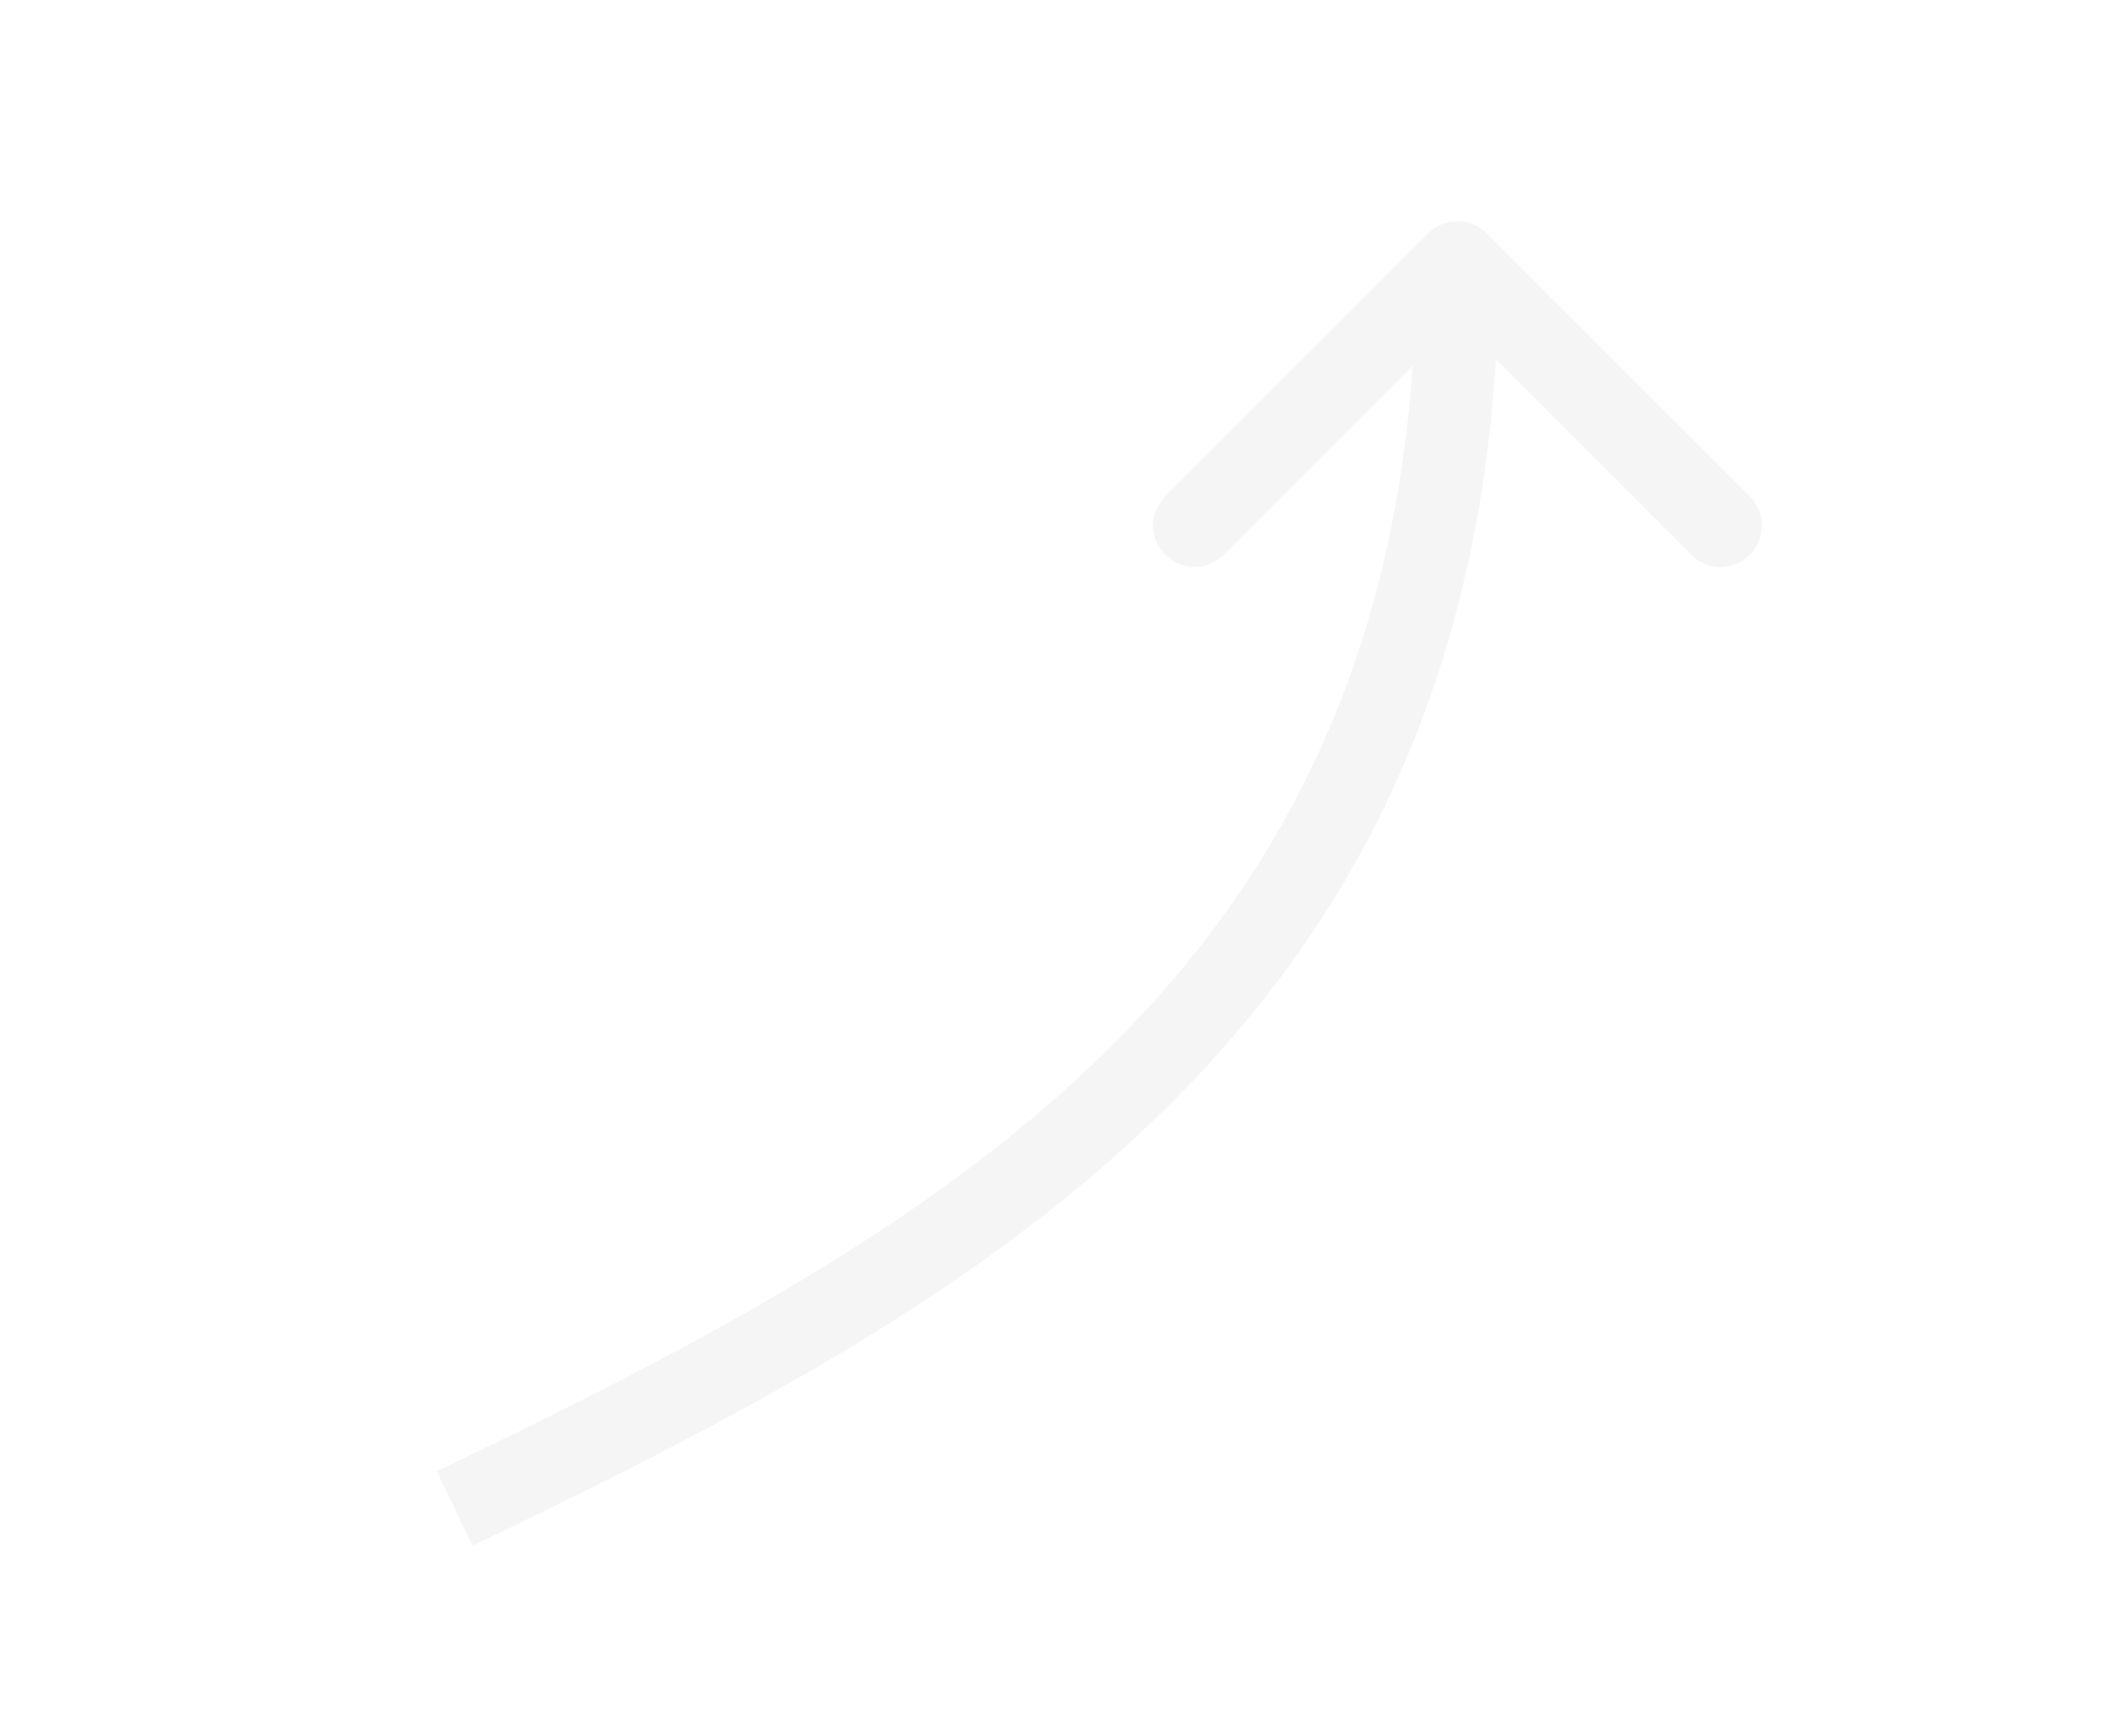 <svg width="51" height="42" fill="none" xmlns="http://www.w3.org/2000/svg"><g filter="url(#prefix__filter0_d)"><path d="M35.97 1.646a1 1 0 00-1.415 0L28.191 8.01a1 1 0 001.415 1.414l5.656-5.657 5.657 5.657a1 1 0 101.415-1.414l-6.365-6.364zM11.432 33.4c6.24-2.995 12.458-6.184 17.099-10.906 4.688-4.77 7.73-11.058 7.73-20.142h-2c0 8.563-2.839 14.348-7.156 18.74-4.365 4.44-10.278 7.5-16.539 10.506l.866 1.802z" fill="#F5F5F5"/></g><defs><filter id="prefix__filter0_d" x=".896" y=".017" width="49.733" height="41.482" filterUnits="userSpaceOnUse" color-interpolation-filters="sRGB"><feFlood flood-opacity="0" result="BackgroundImageFix"/><feColorMatrix in="SourceAlpha" values="0 0 0 0 0 0 0 0 0 0 0 0 0 0 0 0 0 0 127 0"/><feOffset dy="4"/><feGaussianBlur stdDeviation="2"/><feColorMatrix values="0 0 0 0 0 0 0 0 0 0 0 0 0 0 0 0 0 0 0.25 0"/><feBlend in2="BackgroundImageFix" result="effect1_dropShadow"/><feBlend in="SourceGraphic" in2="effect1_dropShadow" result="shape"/></filter></defs></svg>

